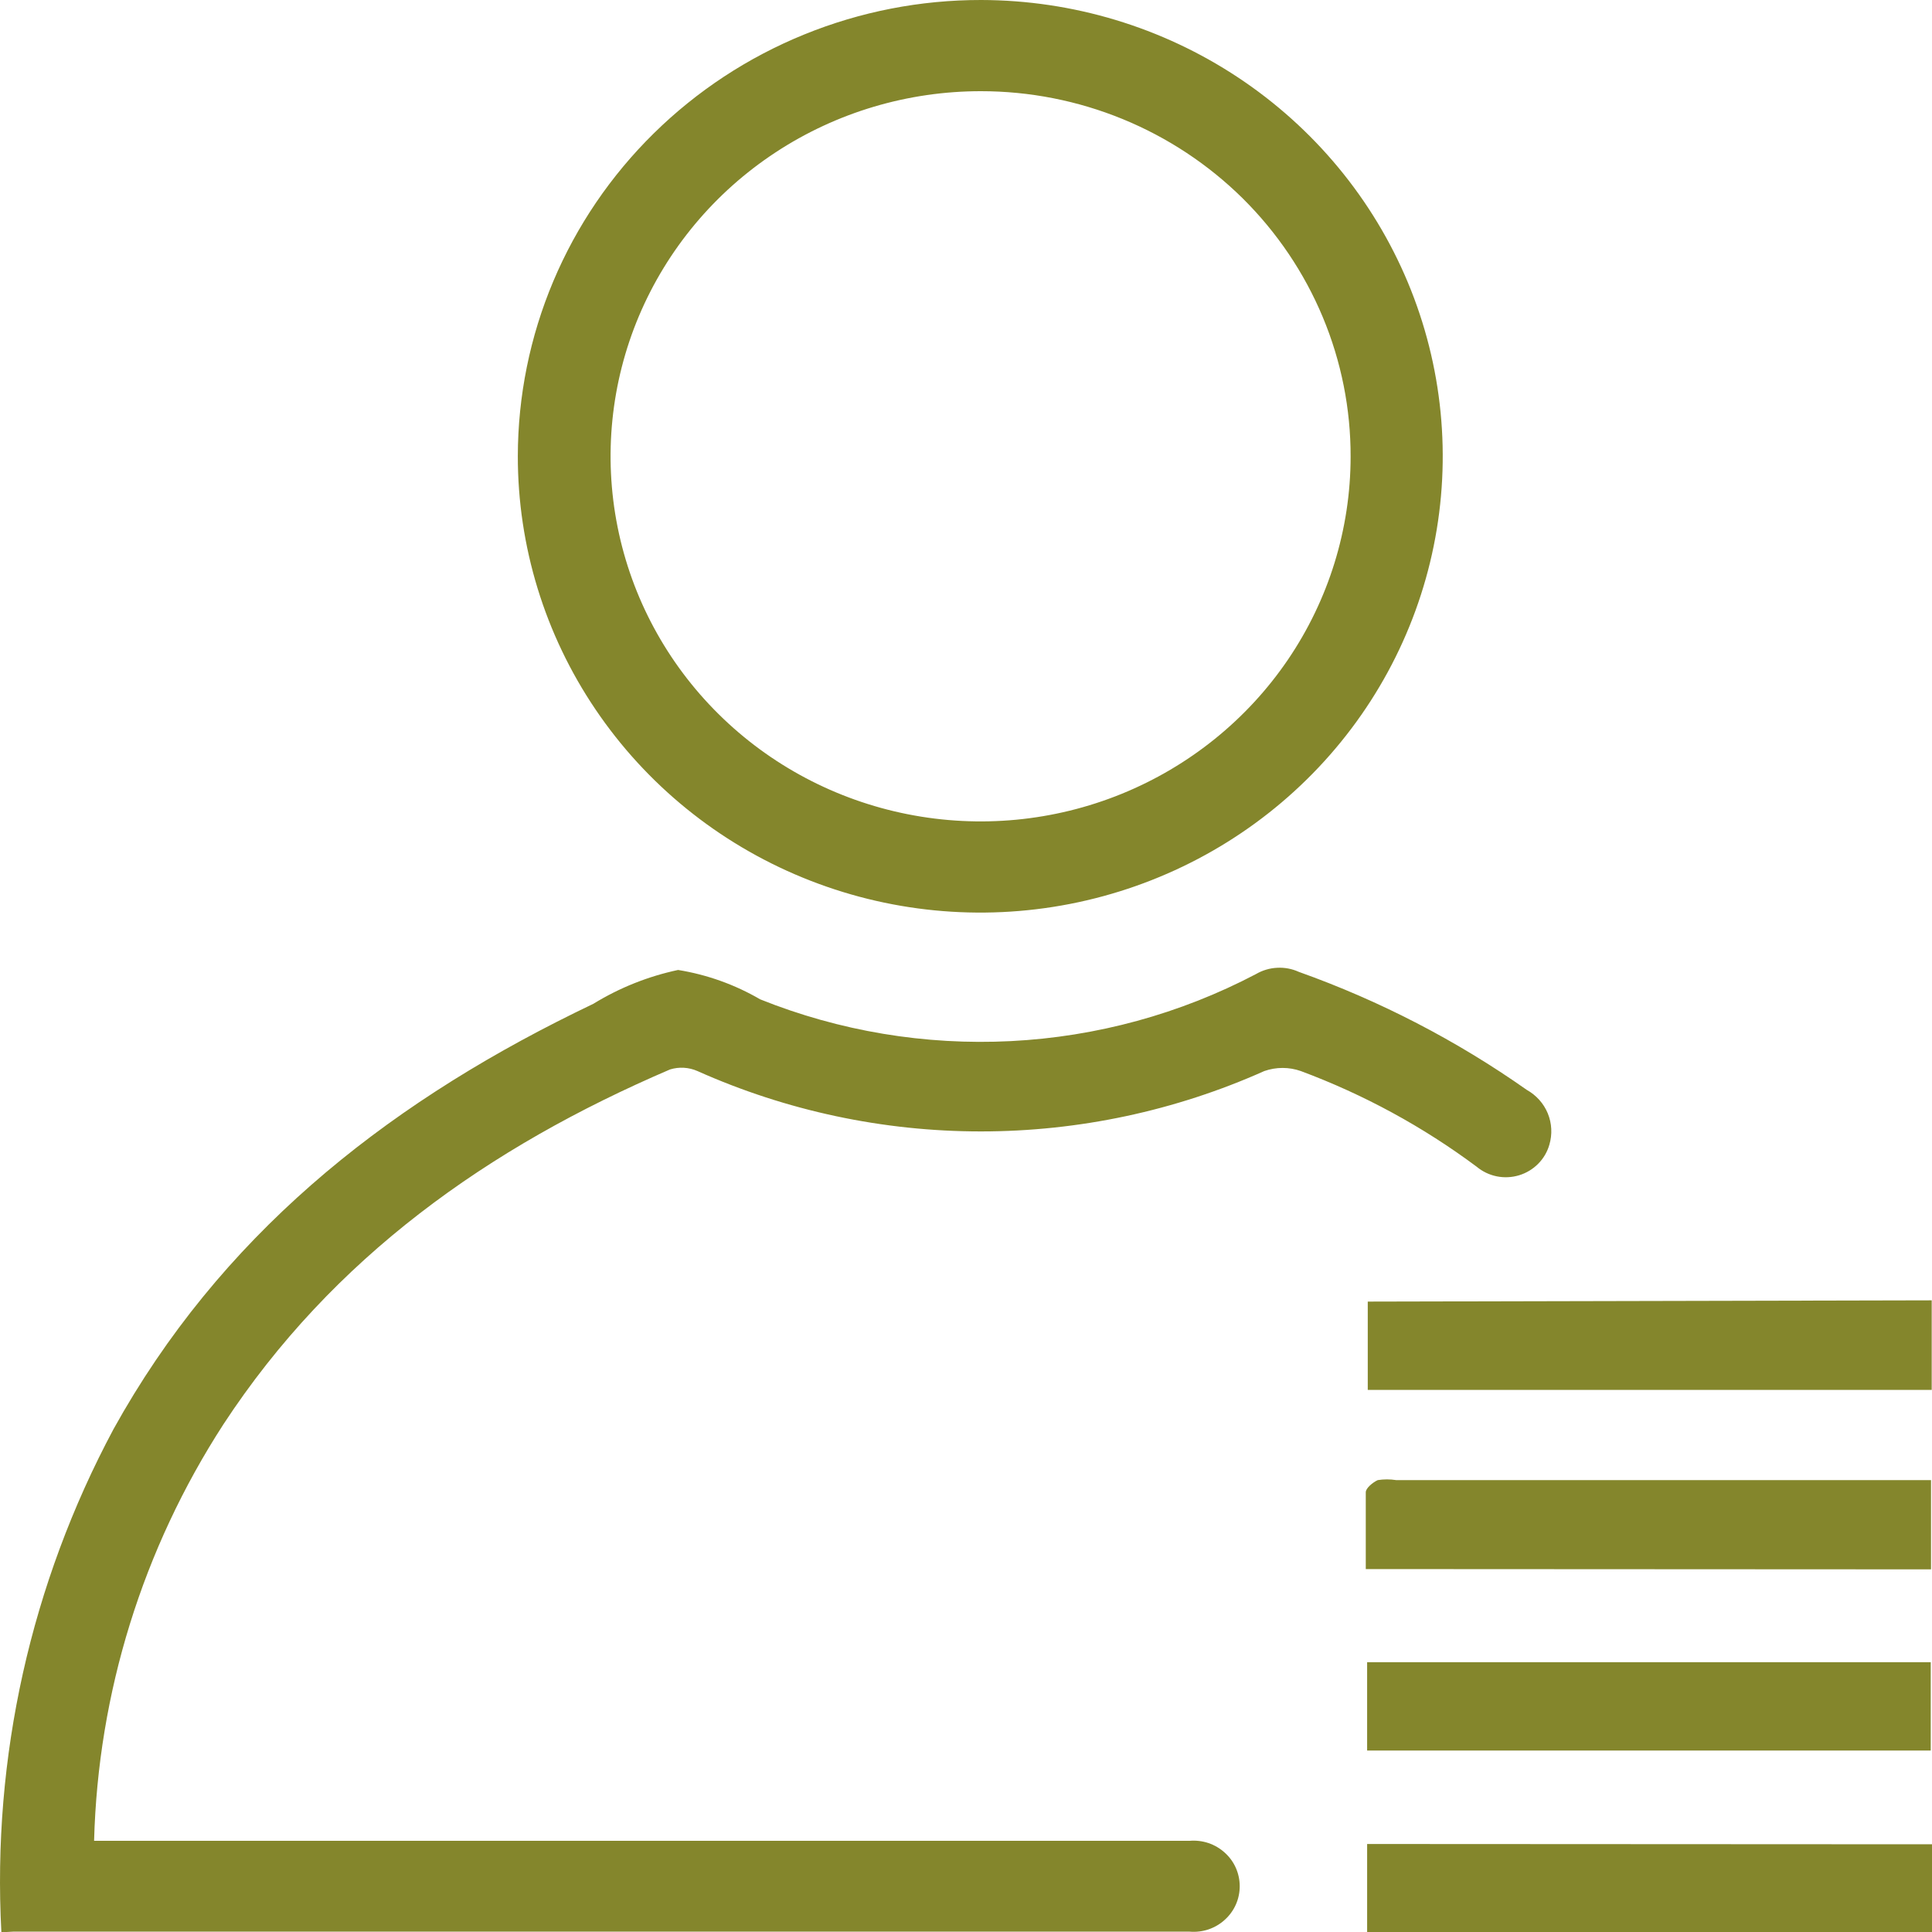 <svg width="40" height="40" viewBox="0 0 40 40" fill="none" xmlns="http://www.w3.org/2000/svg">
<path d="M0.028 40C-0.164 36.386 0.638 32.789 2.35 29.589C4.544 25.628 7.883 22.947 11.905 20.967L12.286 20.782C12.825 20.451 13.418 20.214 14.039 20.082C14.639 20.179 15.215 20.385 15.738 20.69C17.384 21.35 19.155 21.645 20.929 21.555C22.703 21.465 24.435 20.991 26.002 20.168C26.136 20.09 26.286 20.044 26.442 20.037C26.596 20.028 26.751 20.058 26.892 20.122C28.57 20.72 30.157 21.542 31.609 22.564C31.806 22.674 31.96 22.845 32.045 23.051C32.13 23.258 32.141 23.486 32.078 23.7C32.035 23.849 31.956 23.985 31.846 24.095C31.736 24.206 31.601 24.287 31.451 24.333C31.301 24.378 31.142 24.386 30.989 24.355C30.835 24.324 30.692 24.255 30.572 24.155C29.461 23.327 28.235 22.66 26.932 22.175C26.688 22.089 26.421 22.089 26.176 22.175C24.333 22.999 22.332 23.425 20.308 23.425C18.284 23.425 16.284 22.999 14.44 22.175C14.261 22.096 14.059 22.084 13.872 22.142C10.111 23.753 6.886 26.037 4.625 29.49C2.954 32.07 2.029 35.051 1.948 38.112H24.631C24.763 38.101 24.895 38.117 25.021 38.159C25.146 38.202 25.261 38.269 25.358 38.358C25.456 38.446 25.534 38.553 25.587 38.673C25.64 38.793 25.667 38.922 25.667 39.053C25.667 39.183 25.64 39.312 25.587 39.432C25.534 39.551 25.456 39.659 25.358 39.747C25.261 39.836 25.146 39.903 25.021 39.946C24.895 39.988 24.763 40.004 24.631 39.993H0.269C0.189 39.999 0.108 40.002 0.028 40Z" fill="#84862C"/>
<path d="M20.316 9.23423e-06C22.209 0.004 24.058 0.561 25.63 1.602C27.202 2.643 28.426 4.12 29.148 5.847C29.869 7.574 30.056 9.473 29.683 11.305C29.311 13.136 28.397 14.818 27.056 16.137C25.716 17.456 24.009 18.353 22.152 18.715C20.295 19.077 18.37 18.888 16.622 18.171C14.874 17.455 13.38 16.243 12.33 14.689C11.279 13.135 10.719 11.309 10.721 9.441C10.723 8.199 10.972 6.97 11.455 5.824C11.938 4.677 12.646 3.636 13.537 2.76C14.428 1.883 15.485 1.188 16.648 0.715C17.811 0.241 19.057 -0.002 20.316 9.23423e-06ZM20.316 1.888C18.8 1.886 17.318 2.326 16.057 3.155C14.796 3.983 13.812 5.162 13.229 6.542C12.647 7.922 12.493 9.442 12.786 10.909C13.079 12.376 13.806 13.724 14.876 14.783C15.945 15.842 17.309 16.564 18.794 16.858C20.28 17.153 21.821 17.006 23.222 16.436C24.622 15.866 25.821 14.899 26.665 13.658C27.509 12.416 27.961 10.955 27.963 9.46C27.966 8.467 27.77 7.483 27.386 6.564C27.003 5.646 26.439 4.811 25.729 4.107C25.017 3.404 24.173 2.846 23.243 2.465C22.313 2.084 21.316 1.888 20.309 1.888H20.316Z" fill="#84862C"/>
<path d="M28.305 36.243V34.414H39.974V36.243H28.305Z" fill="#84862C"/>
<path d="M40.001 38.184V40H28.305V38.178L40.001 38.184Z" fill="#84862C"/>
<path d="M39.994 26.922V28.777H28.318V26.948L39.994 26.922Z" fill="#84862C"/>
<path d="M28.277 32.486C28.277 31.931 28.277 31.416 28.277 30.895C28.277 30.809 28.424 30.69 28.525 30.644C28.651 30.624 28.78 30.624 28.906 30.644H39.98V32.492L28.277 32.486Z" fill="#84862C"/>
</svg>
